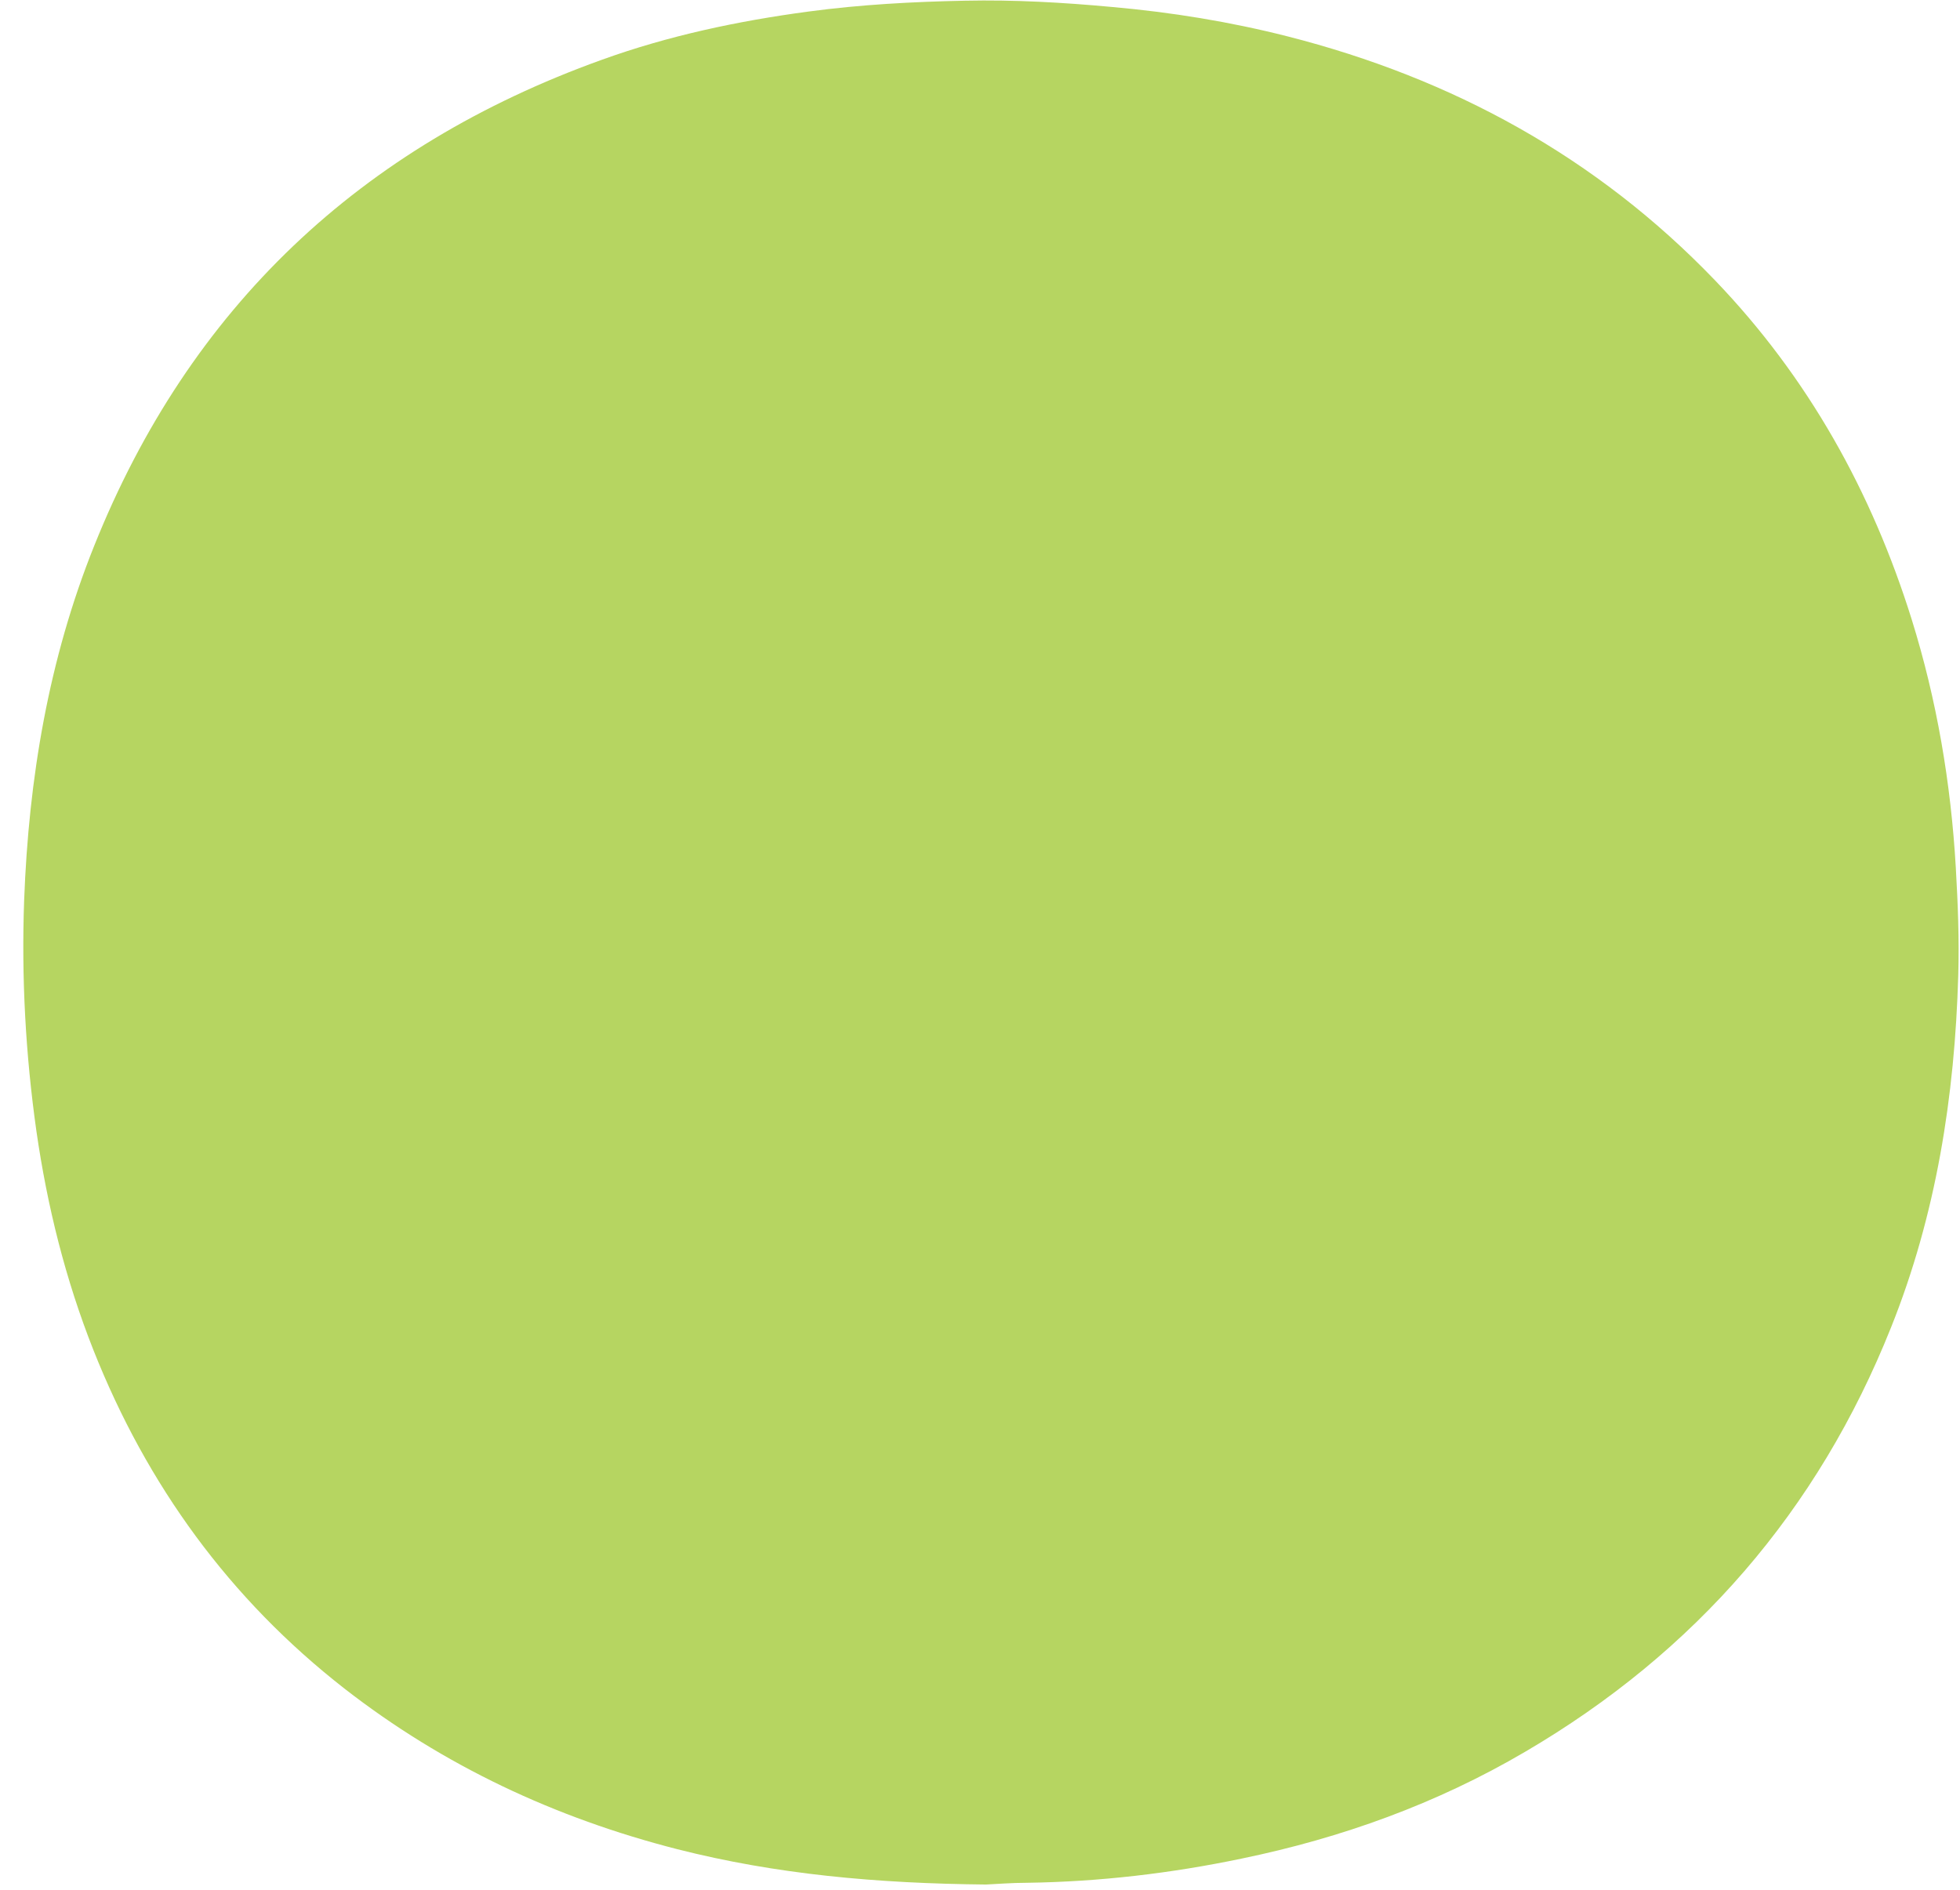 <svg width="56" height="54" viewBox="0 0 56 54" fill="none" xmlns="http://www.w3.org/2000/svg">
<path d="M28.18 53.85C25.06 53.82 22.18 53.56 19.35 52.84C15.87 51.95 12.68 50.46 9.84 48.25C6.56 45.69 4.2 42.44 2.67 38.58C1.87 36.56 1.35 34.47 1.04 32.32C0.73 30.13 0.61 27.93 0.69 25.72C0.82 22.24 1.39 18.84 2.69 15.6C5.42 8.78 10.3 4.19 17.19 1.71C19.1 1.02 21.08 0.6 23.1 0.33C24.59 0.13 26.08 0.05 27.57 0.02C28.97 -0.01 30.38 0.07 31.78 0.2C33.47 0.35 35.14 0.62 36.79 1.04C41.5 2.24 45.62 4.49 49 8.01C51.66 10.78 53.48 14.05 54.62 17.7C55.34 20.01 55.74 22.38 55.88 24.79C55.94 25.82 55.98 26.84 55.95 27.87C55.85 31.33 55.32 34.71 54.03 37.93C51.94 43.17 48.44 47.21 43.57 50.06C41.05 51.54 38.33 52.52 35.47 53.11C33.46 53.53 31.42 53.77 29.36 53.8C28.89 53.8 28.42 53.84 28.17 53.85H28.18Z" fill="#B6D561"/>
</svg>
